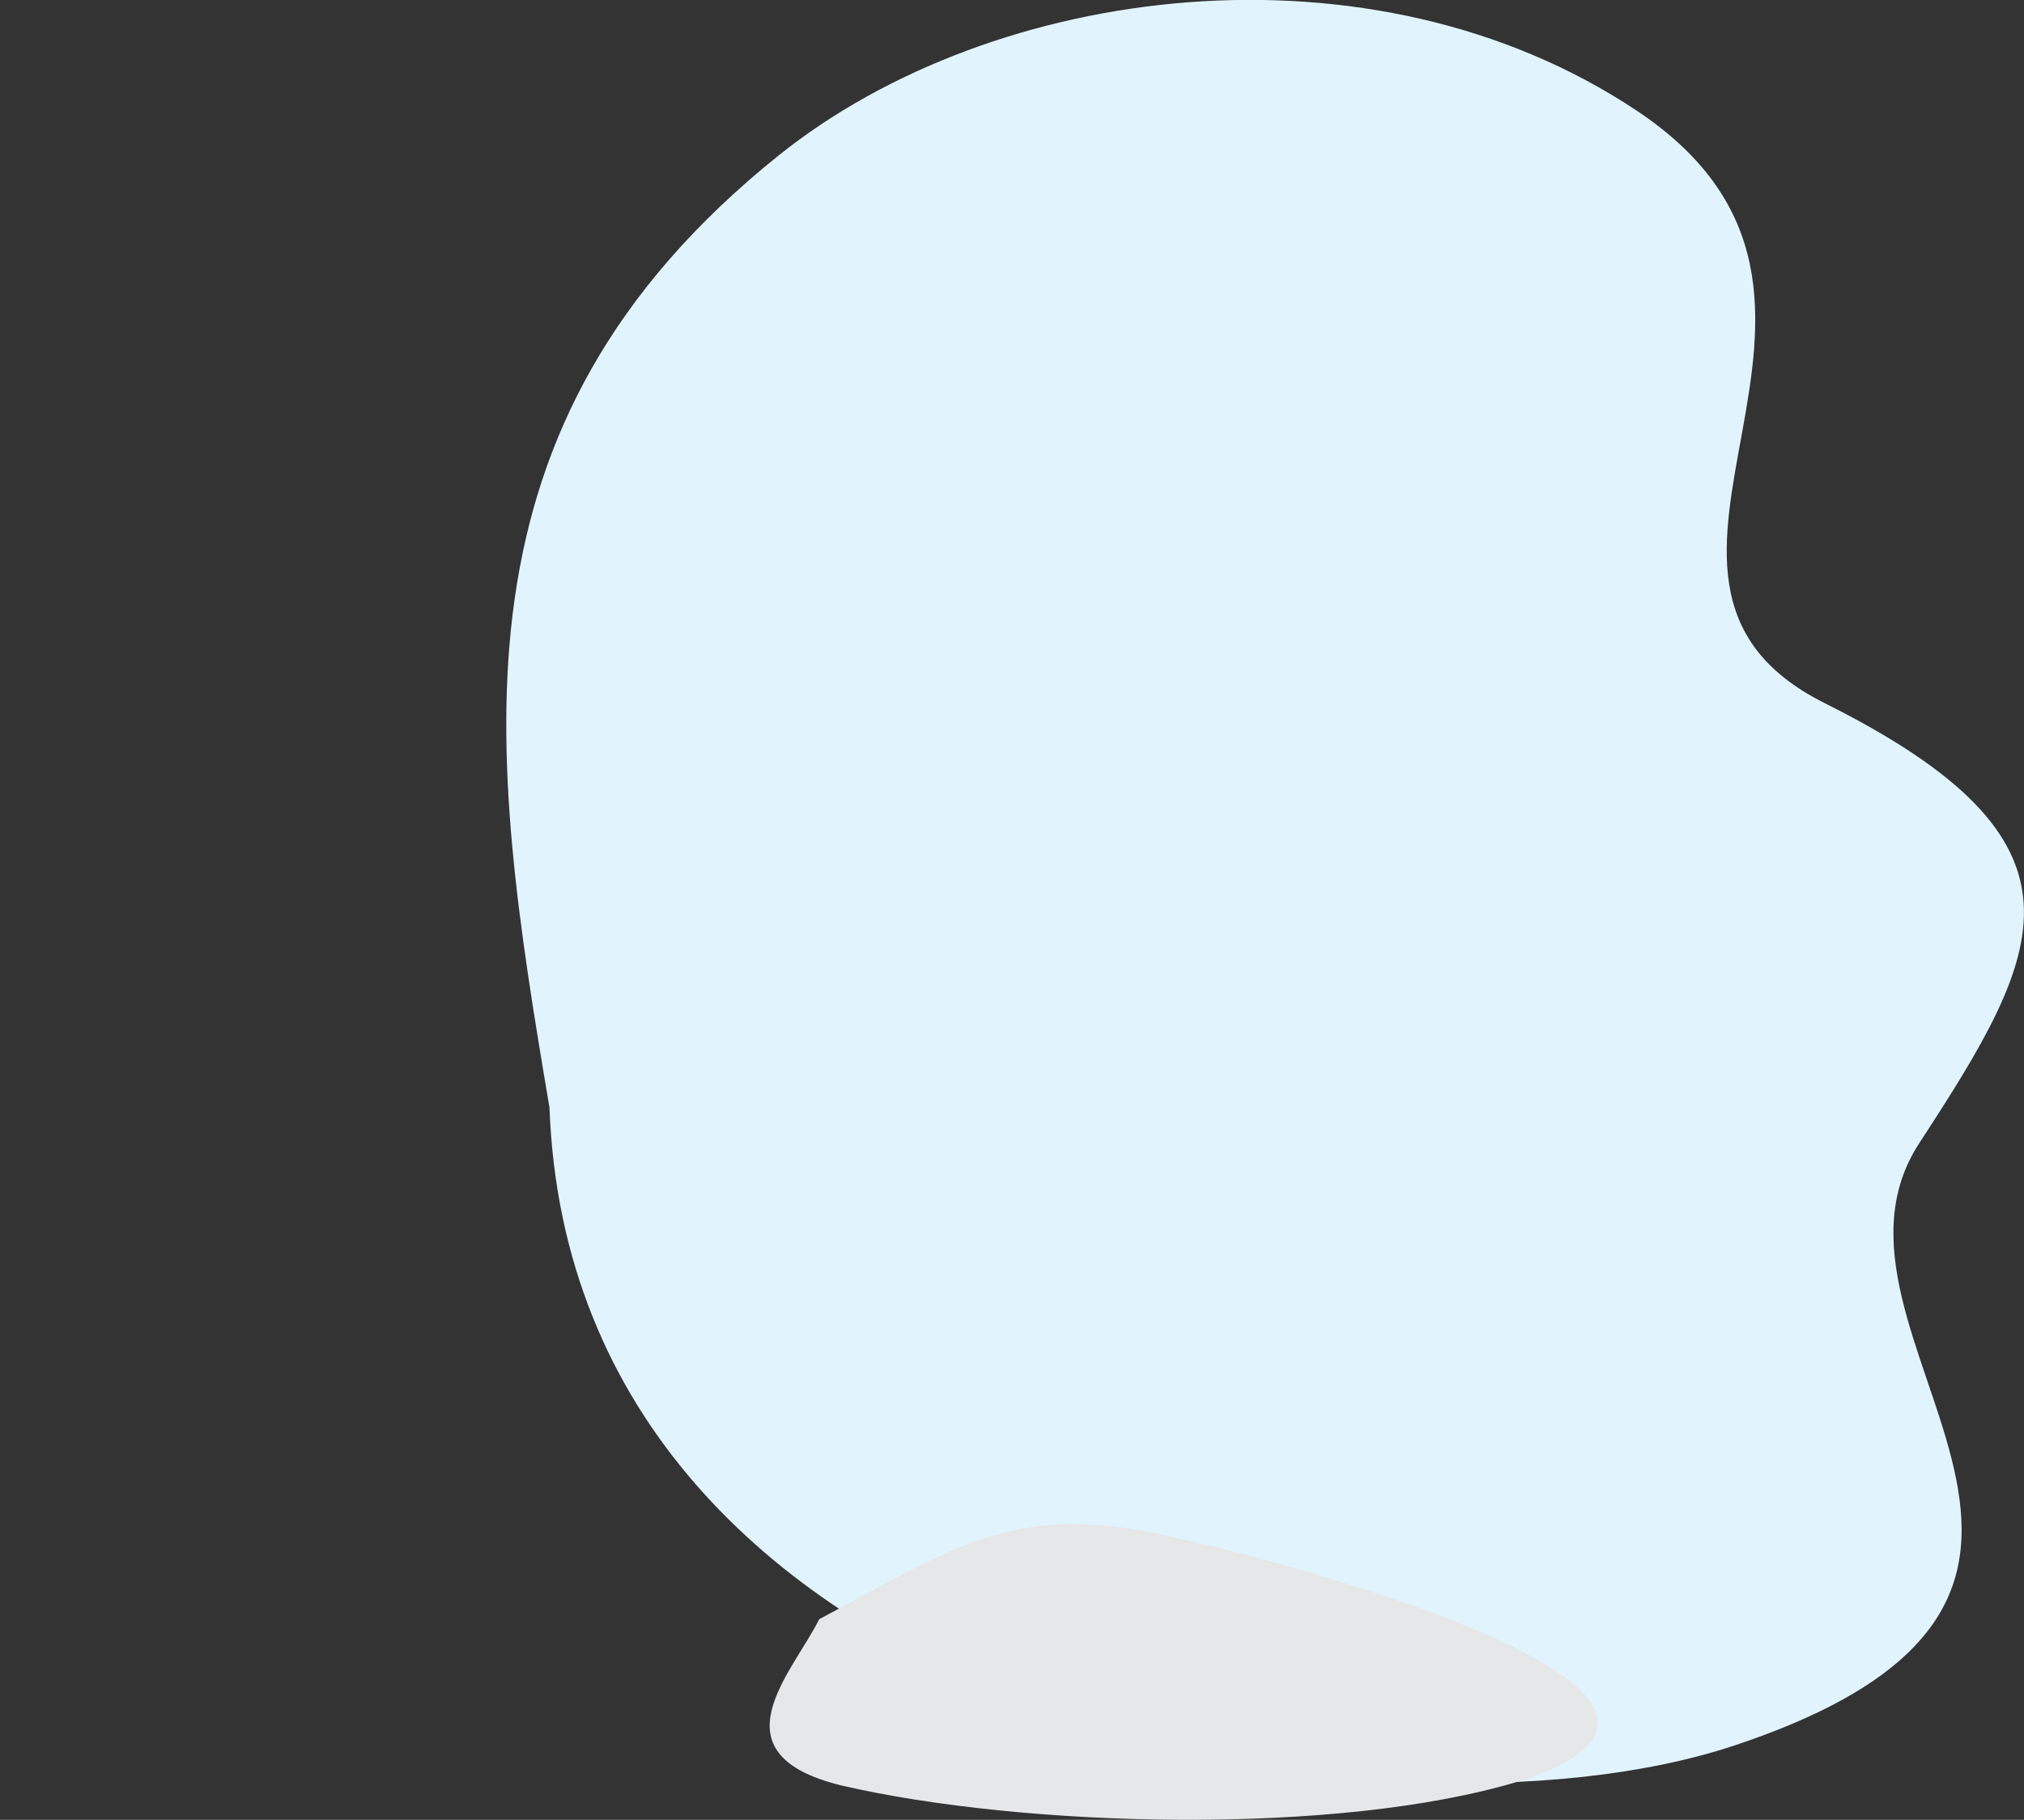<?xml version="1.0" encoding="utf-8"?>
<!-- Generator: Adobe Illustrator 19.0.0, SVG Export Plug-In . SVG Version: 6.00 Build 0)  -->
<svg version="1.1" id="Layer_1" xmlns="http://www.w3.org/2000/svg" xmlns:xlink="http://www.w3.org/1999/xlink" x="0px" y="0px"
	 viewBox="0 0 401.5 361" style="enable-background:new 0 0 401.5 361;" xml:space="preserve">
<rect x="0" y="0" width="401.5" height="361" fill="#333333" stroke="none"/>
<style type="text/css">
	.st0{fill-rule:evenodd;clip-rule:evenodd;fill:#E1F4FD;}
	.st1{fill-rule:evenodd;clip-rule:evenodd;fill:#E6E7E8;}
</style>
<path id="XMLID_15_" class="st0" d="M109,219.7C97,148.8,87.4,84.6,154.5,30.8C197.2-3.4,272.1-13,324.6,21.9
	c56.2,37.3-12.5,92.7,37.4,117.6c55.2,27.6,43.7,49,18.7,87.3c-24.9,38.3,54.3,89.1-36.5,119.4C274.7,369.4,113.5,341.9,109,219.7z"
	/>
<path id="XMLID_14_" class="st1" d="M162.5,321.2c-5.3,10.7-21.4,26.7,4.5,33c35.9,8.3,98.3,10.1,134.5-0.9
	c55.2-17.8-54.3-45.4-67.7-48.1C201.7,297.2,189.2,307,162.5,321.2z"/>
</svg>
